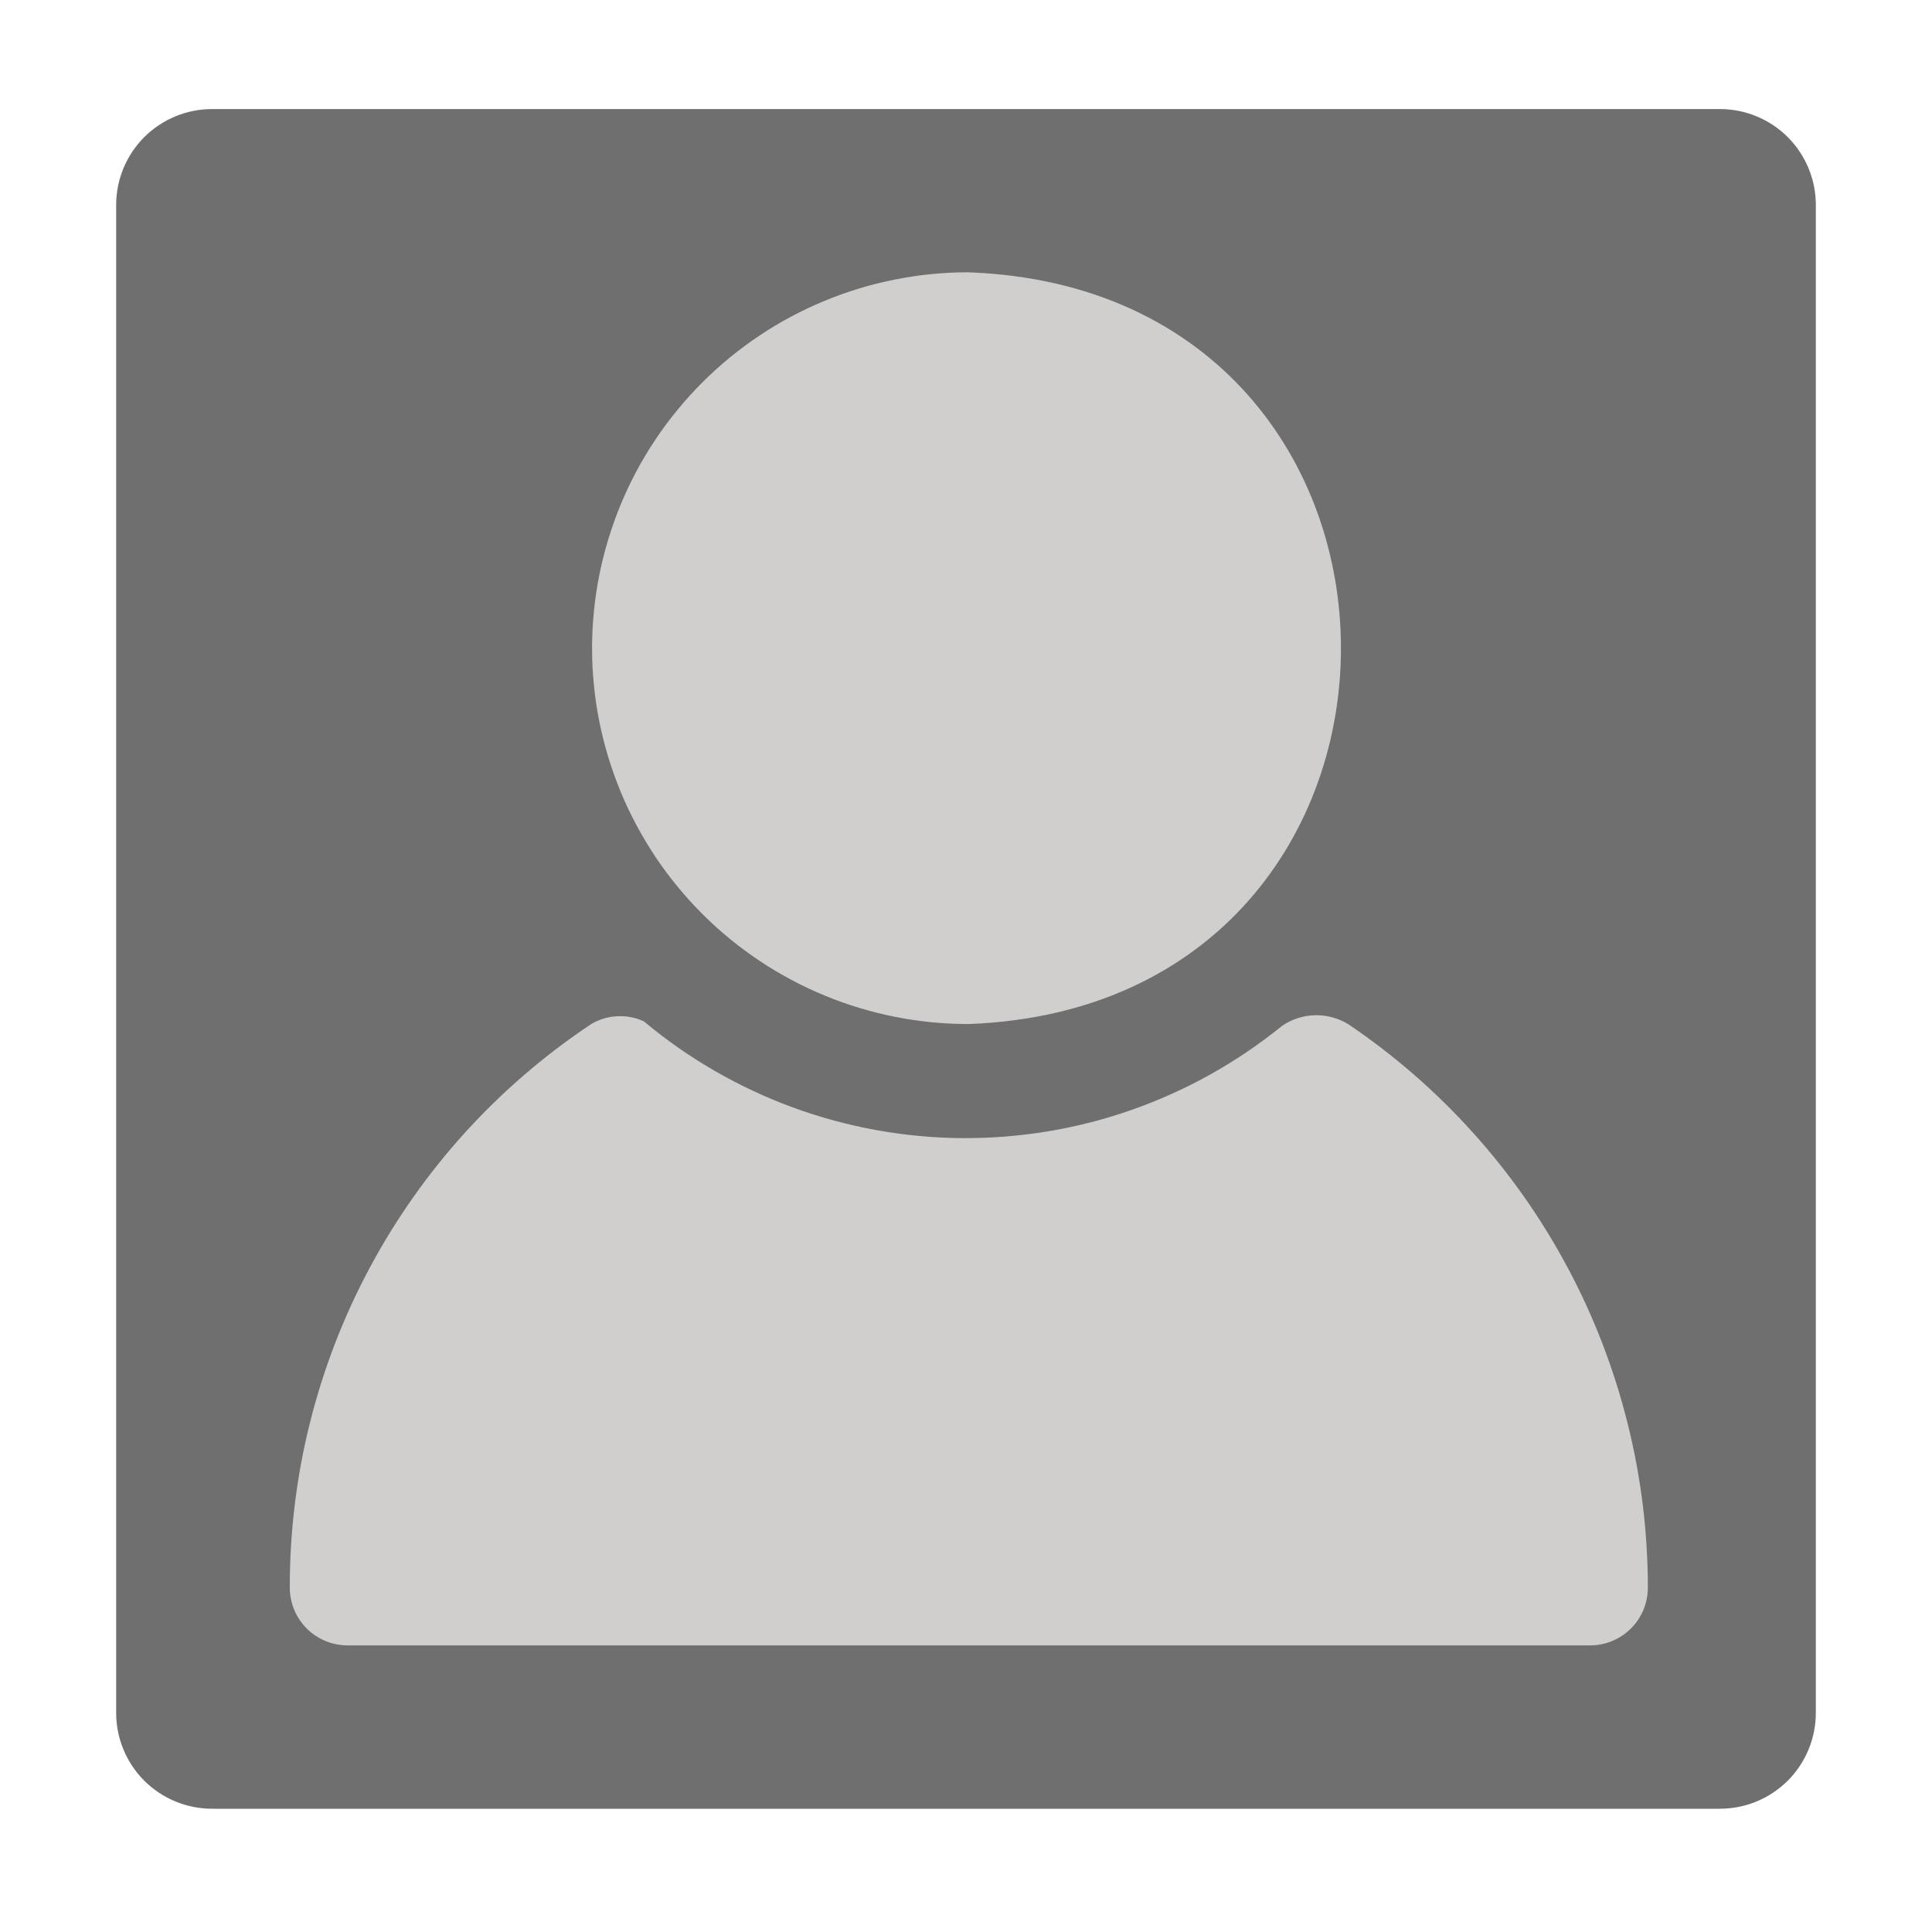 <svg xmlns="http://www.w3.org/2000/svg" xmlns:xlink="http://www.w3.org/1999/xlink" width="180" zoomAndPan="magnify" viewBox="0 0 135 135" height="180" preserveAspectRatio="xMidYMid meet" version="1.0"><defs><clipPath id="b951d26fca"><path d="M 8.117 7.621 L 126.883 7.621 L 126.883 126.387 L 8.117 126.387 Z M 8.117 7.621 " clip-rule="nonzero"/></clipPath><clipPath id="cbe4f6331a"><path d="M 14.816 7.621 L 120.184 7.621 C 121.961 7.621 123.664 8.328 124.922 9.582 C 126.176 10.84 126.883 12.543 126.883 14.32 L 126.883 119.688 C 126.883 121.465 126.176 123.168 124.922 124.426 C 123.664 125.68 121.961 126.387 120.184 126.387 L 14.816 126.387 C 13.039 126.387 11.336 125.68 10.078 124.426 C 8.824 123.168 8.117 121.465 8.117 119.688 L 8.117 14.32 C 8.117 12.543 8.824 10.84 10.078 9.582 C 11.336 8.328 13.039 7.621 14.816 7.621 Z M 14.816 7.621 " clip-rule="nonzero"/></clipPath><clipPath id="6b34c9cb7e"><path d="M 20 19 L 115.52 19 L 115.52 115 L 20 115 Z M 20 19 " clip-rule="nonzero"/></clipPath></defs><g clip-path="url(#b951d26fca)"><g clip-path="url(#cbe4f6331a)"><path fill="#706f6f" d="M 8.117 7.621 L 126.883 7.621 L 126.883 126.387 L 8.117 126.387 Z M 8.117 7.621 " fill-opacity="1" fill-rule="nonzero"/></g></g><g clip-path="url(#6b34c9cb7e)"><path fill="#d1cece" d="M 41.371 45.293 C 41.371 44.434 41.414 43.574 41.5 42.719 C 41.582 41.863 41.711 41.016 41.879 40.172 C 42.047 39.328 42.258 38.496 42.508 37.672 C 42.758 36.848 43.047 36.043 43.375 35.246 C 43.703 34.453 44.074 33.676 44.477 32.918 C 44.883 32.16 45.324 31.422 45.805 30.707 C 46.281 29.992 46.793 29.305 47.34 28.641 C 47.883 27.973 48.461 27.34 49.07 26.73 C 49.676 26.121 50.312 25.547 50.977 25 C 51.641 24.453 52.332 23.941 53.047 23.465 C 53.762 22.984 54.496 22.543 55.258 22.137 C 56.016 21.734 56.789 21.363 57.586 21.035 C 58.379 20.707 59.188 20.414 60.012 20.164 C 60.832 19.914 61.664 19.707 62.508 19.539 C 63.352 19.367 64.203 19.242 65.059 19.156 C 65.914 19.07 66.77 19.027 67.629 19.027 C 102.34 20.254 102.41 70.219 67.719 71.555 C 66.859 71.555 65.996 71.516 65.141 71.434 C 64.281 71.352 63.43 71.227 62.586 71.059 C 61.738 70.895 60.906 70.688 60.078 70.438 C 59.254 70.191 58.441 69.902 57.648 69.574 C 56.852 69.246 56.07 68.879 55.309 68.473 C 54.551 68.07 53.809 67.629 53.094 67.152 C 52.375 66.672 51.684 66.164 51.016 65.617 C 50.348 65.07 49.711 64.496 49.102 63.887 C 48.488 63.277 47.91 62.641 47.363 61.977 C 46.816 61.312 46.301 60.621 45.82 59.906 C 45.344 59.188 44.898 58.449 44.492 57.691 C 44.082 56.934 43.715 56.156 43.383 55.359 C 43.055 54.562 42.762 53.754 42.512 52.93 C 42.258 52.105 42.051 51.27 41.879 50.426 C 41.711 49.582 41.582 48.73 41.5 47.871 C 41.414 47.016 41.371 46.156 41.371 45.293 Z M 94.211 71.566 C 93.859 71.352 93.488 71.191 93.094 71.086 C 92.695 70.977 92.293 70.93 91.883 70.941 C 91.473 70.949 91.074 71.02 90.684 71.145 C 90.293 71.27 89.926 71.449 89.59 71.68 C 88.805 72.316 87.996 72.914 87.164 73.48 C 86.328 74.047 85.473 74.574 84.594 75.066 C 83.715 75.559 82.816 76.012 81.895 76.426 C 80.977 76.84 80.043 77.215 79.094 77.547 C 78.141 77.883 77.18 78.176 76.203 78.426 C 75.227 78.676 74.242 78.883 73.246 79.051 C 72.254 79.215 71.254 79.336 70.25 79.418 C 69.246 79.496 68.238 79.531 67.23 79.527 C 66.223 79.52 65.219 79.469 64.215 79.375 C 63.211 79.281 62.215 79.145 61.223 78.965 C 60.23 78.785 59.25 78.562 58.277 78.297 C 57.305 78.035 56.344 77.73 55.398 77.383 C 54.453 77.035 53.523 76.648 52.613 76.219 C 51.699 75.793 50.805 75.328 49.934 74.824 C 49.062 74.32 48.211 73.781 47.387 73.203 C 46.559 72.625 45.762 72.012 44.988 71.367 C 44.395 71.094 43.773 70.977 43.125 71.012 C 42.473 71.043 41.867 71.227 41.309 71.559 C 39.691 72.637 38.148 73.805 36.676 75.07 C 35.203 76.336 33.816 77.688 32.512 79.121 C 31.207 80.559 29.996 82.07 28.879 83.656 C 27.758 85.242 26.742 86.891 25.828 88.602 C 24.91 90.312 24.105 92.074 23.406 93.883 C 22.711 95.695 22.125 97.539 21.656 99.422 C 21.184 101.305 20.832 103.211 20.598 105.137 C 20.363 107.062 20.246 108.996 20.25 110.938 C 20.25 111.203 20.273 111.465 20.328 111.723 C 20.379 111.984 20.453 112.234 20.555 112.48 C 20.656 112.727 20.781 112.957 20.93 113.18 C 21.078 113.398 21.242 113.602 21.43 113.789 C 21.617 113.977 21.82 114.145 22.043 114.293 C 22.262 114.438 22.496 114.562 22.738 114.664 C 22.984 114.766 23.238 114.844 23.496 114.895 C 23.758 114.945 24.02 114.973 24.285 114.973 L 111.109 114.973 C 111.375 114.973 111.637 114.945 111.898 114.895 C 112.156 114.844 112.41 114.766 112.656 114.664 C 112.898 114.562 113.133 114.438 113.352 114.293 C 113.574 114.145 113.777 113.977 113.965 113.789 C 114.152 113.602 114.32 113.398 114.465 113.18 C 114.613 112.957 114.738 112.727 114.84 112.48 C 114.941 112.234 115.016 111.984 115.066 111.723 C 115.121 111.465 115.145 111.203 115.145 110.938 C 115.145 109 115.023 107.07 114.789 105.148 C 114.551 103.227 114.199 101.328 113.727 99.449 C 113.258 97.57 112.676 95.727 111.984 93.922 C 111.289 92.113 110.488 90.355 109.578 88.645 C 108.668 86.938 107.66 85.289 106.551 83.703 C 105.438 82.117 104.238 80.602 102.941 79.164 C 101.648 77.723 100.27 76.371 98.809 75.098 C 97.348 73.828 95.816 72.648 94.211 71.566 Z M 94.211 71.566 " fill-opacity="1" fill-rule="nonzero"/></g></svg>